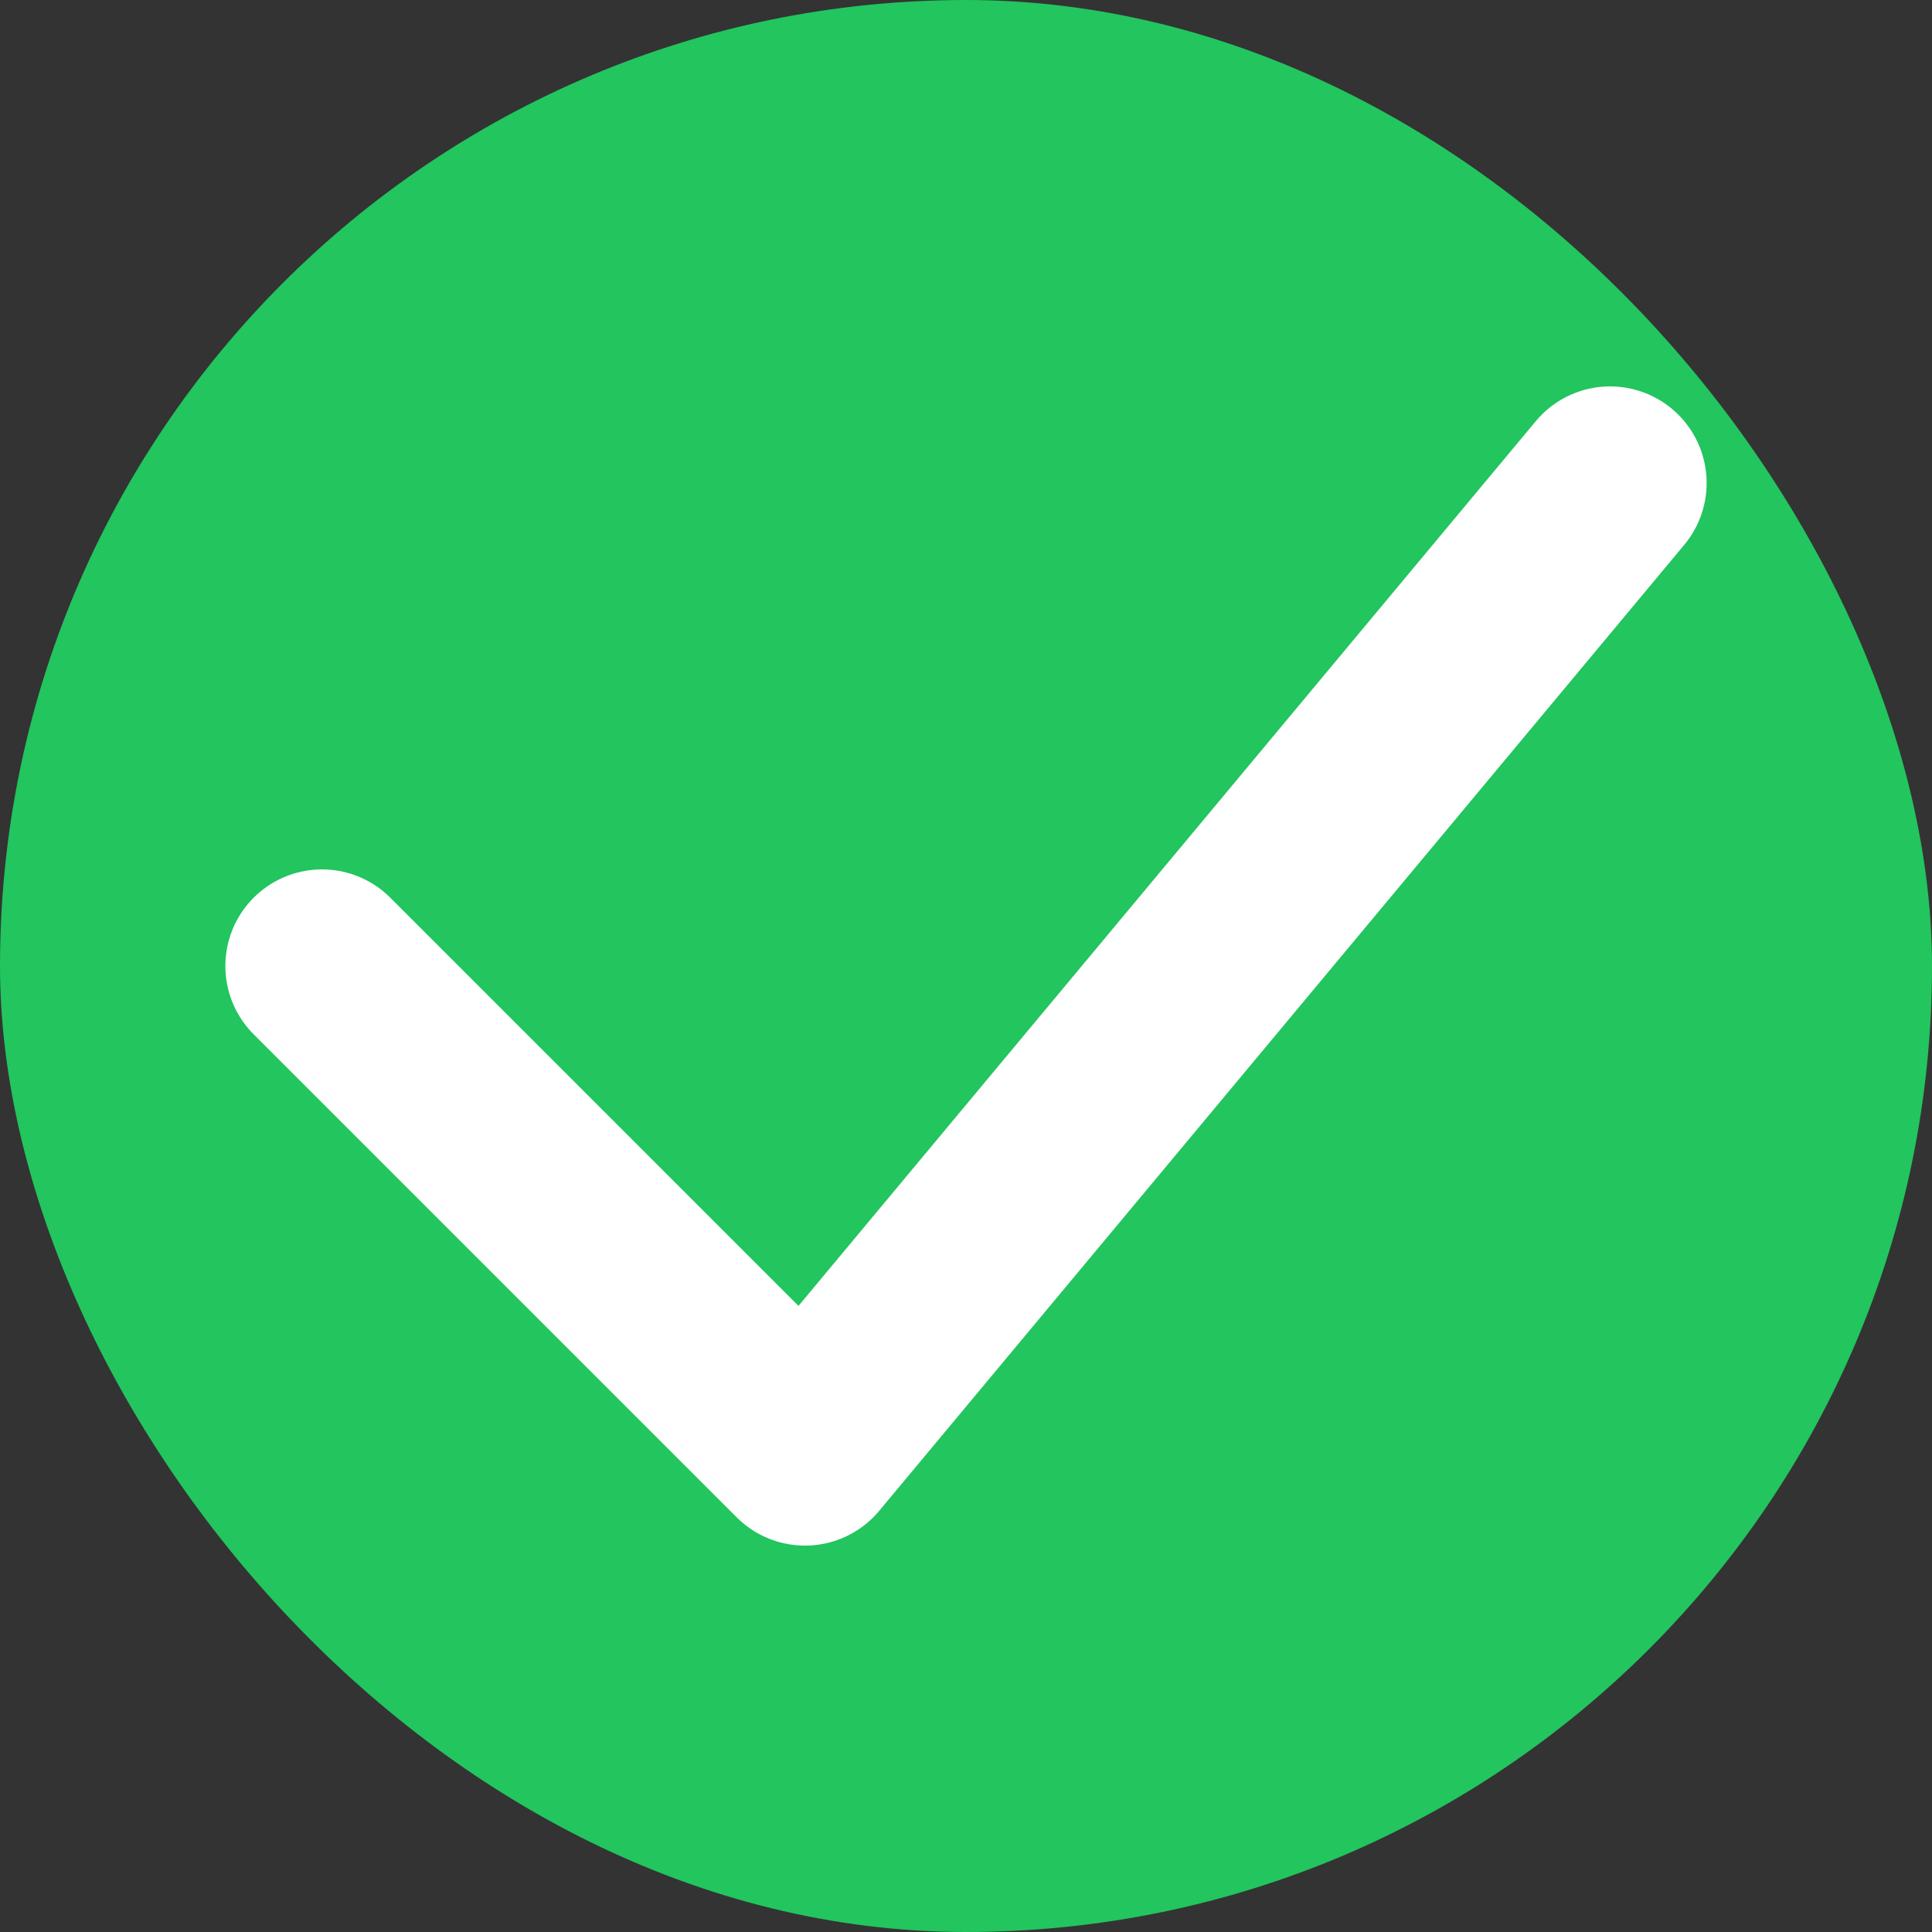 <svg width="20" height="20" viewBox="0 0 20 20" fill="none" xmlns="http://www.w3.org/2000/svg">
<rect x="0" y="0" width="20" height="20" fill="#333333" stroke="none"/>
<rect width="20" height="20" rx="10" fill="#22C55E"/>
<path d="M3.333 10L8.333 15L16.667 5" stroke="white" stroke-width="2" stroke-linecap="round" stroke-linejoin="round"/>
</svg>
